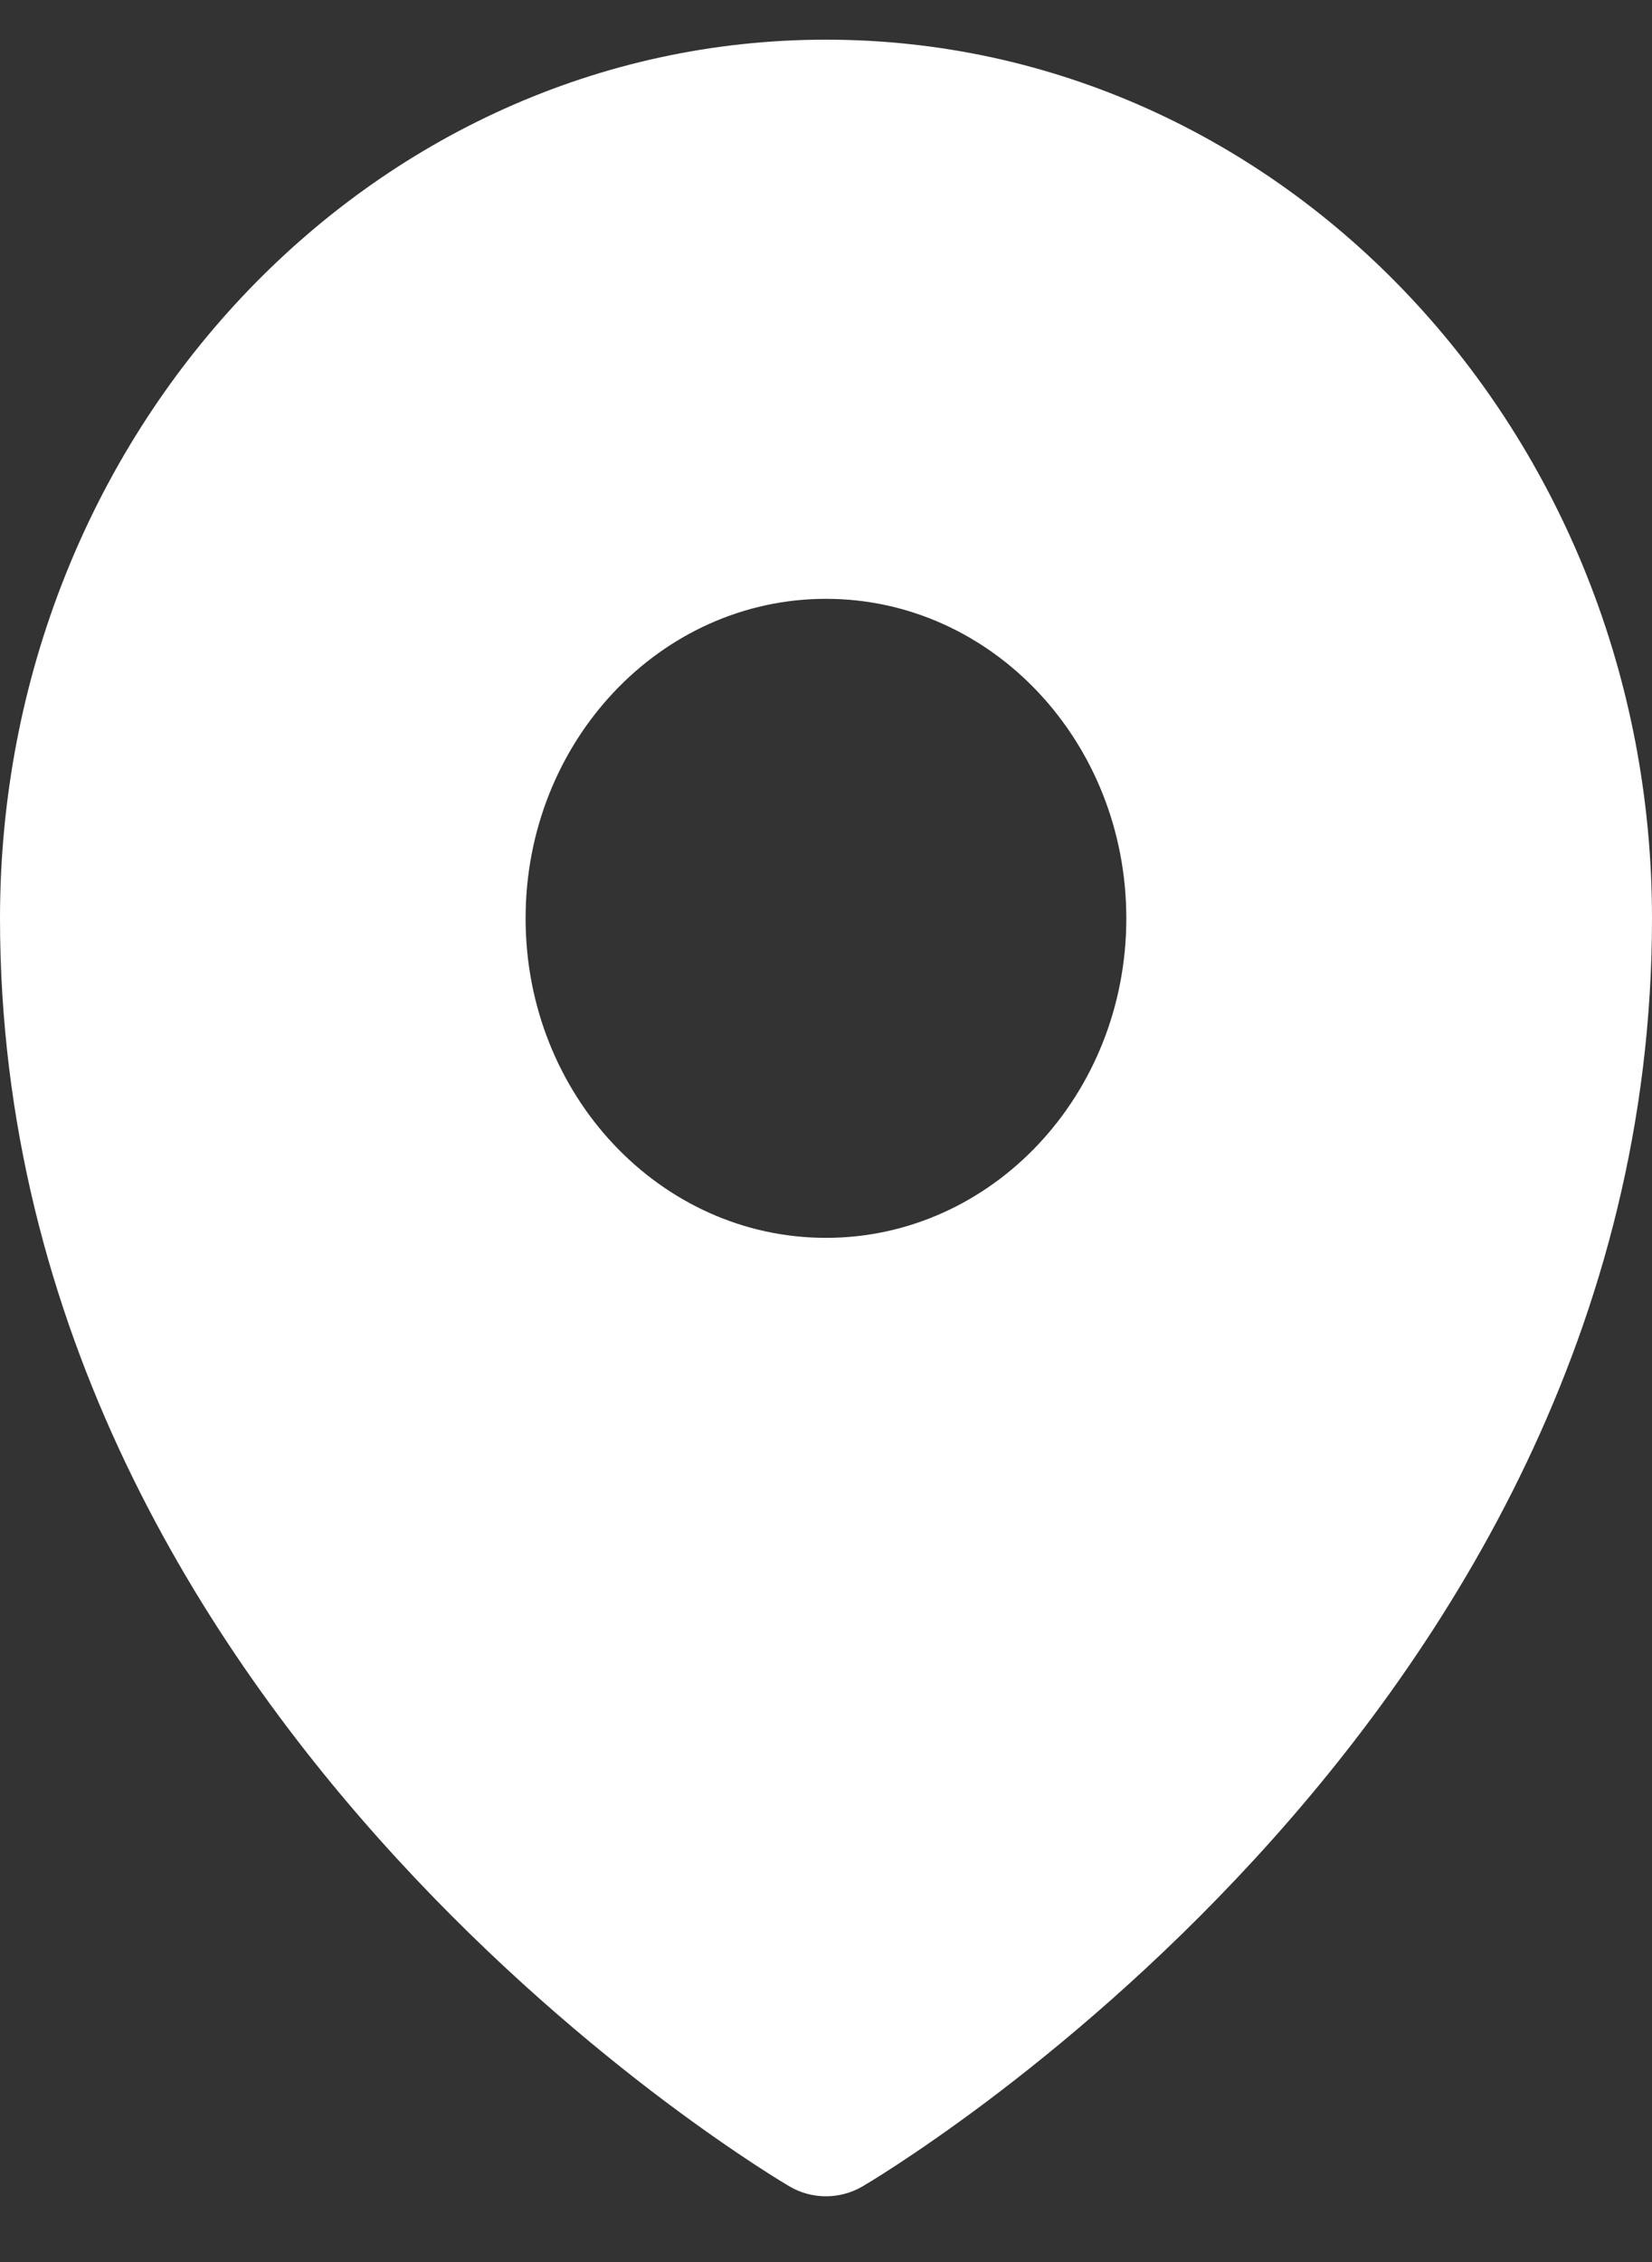 <svg width="19" height="26" viewBox="0 0 19 26" fill="none" xmlns="http://www.w3.org/2000/svg">
<rect x="0" y="0" width="19" height="26" fill="#333333" stroke="none"/>
<path fill-rule="evenodd" clip-rule="evenodd" d="M8.97 25.064C9.005 25.085 9.032 25.102 9.051 25.113L9.084 25.133C9.34 25.282 9.659 25.281 9.916 25.133L9.949 25.113C9.968 25.102 9.995 25.085 10.03 25.064C10.1 25.021 10.199 24.959 10.324 24.877C10.574 24.713 10.926 24.472 11.348 24.156C12.189 23.524 13.311 22.587 14.436 21.362C16.675 18.925 19 15.264 19 10.556C19 4.977 14.747 0.456 9.5 0.456C4.253 0.456 0 4.977 0 10.556C0 15.264 2.325 18.925 4.564 21.362C5.689 22.587 6.811 23.524 7.652 24.156C8.074 24.472 8.426 24.713 8.676 24.877C8.801 24.959 8.9 25.021 8.97 25.064ZM9.5 14.228C11.408 14.228 12.954 12.584 12.954 10.556C12.954 8.527 11.408 6.883 9.5 6.883C7.592 6.883 6.045 8.527 6.045 10.556C6.045 12.584 7.592 14.228 9.5 14.228Z" fill="white"/>
</svg>
